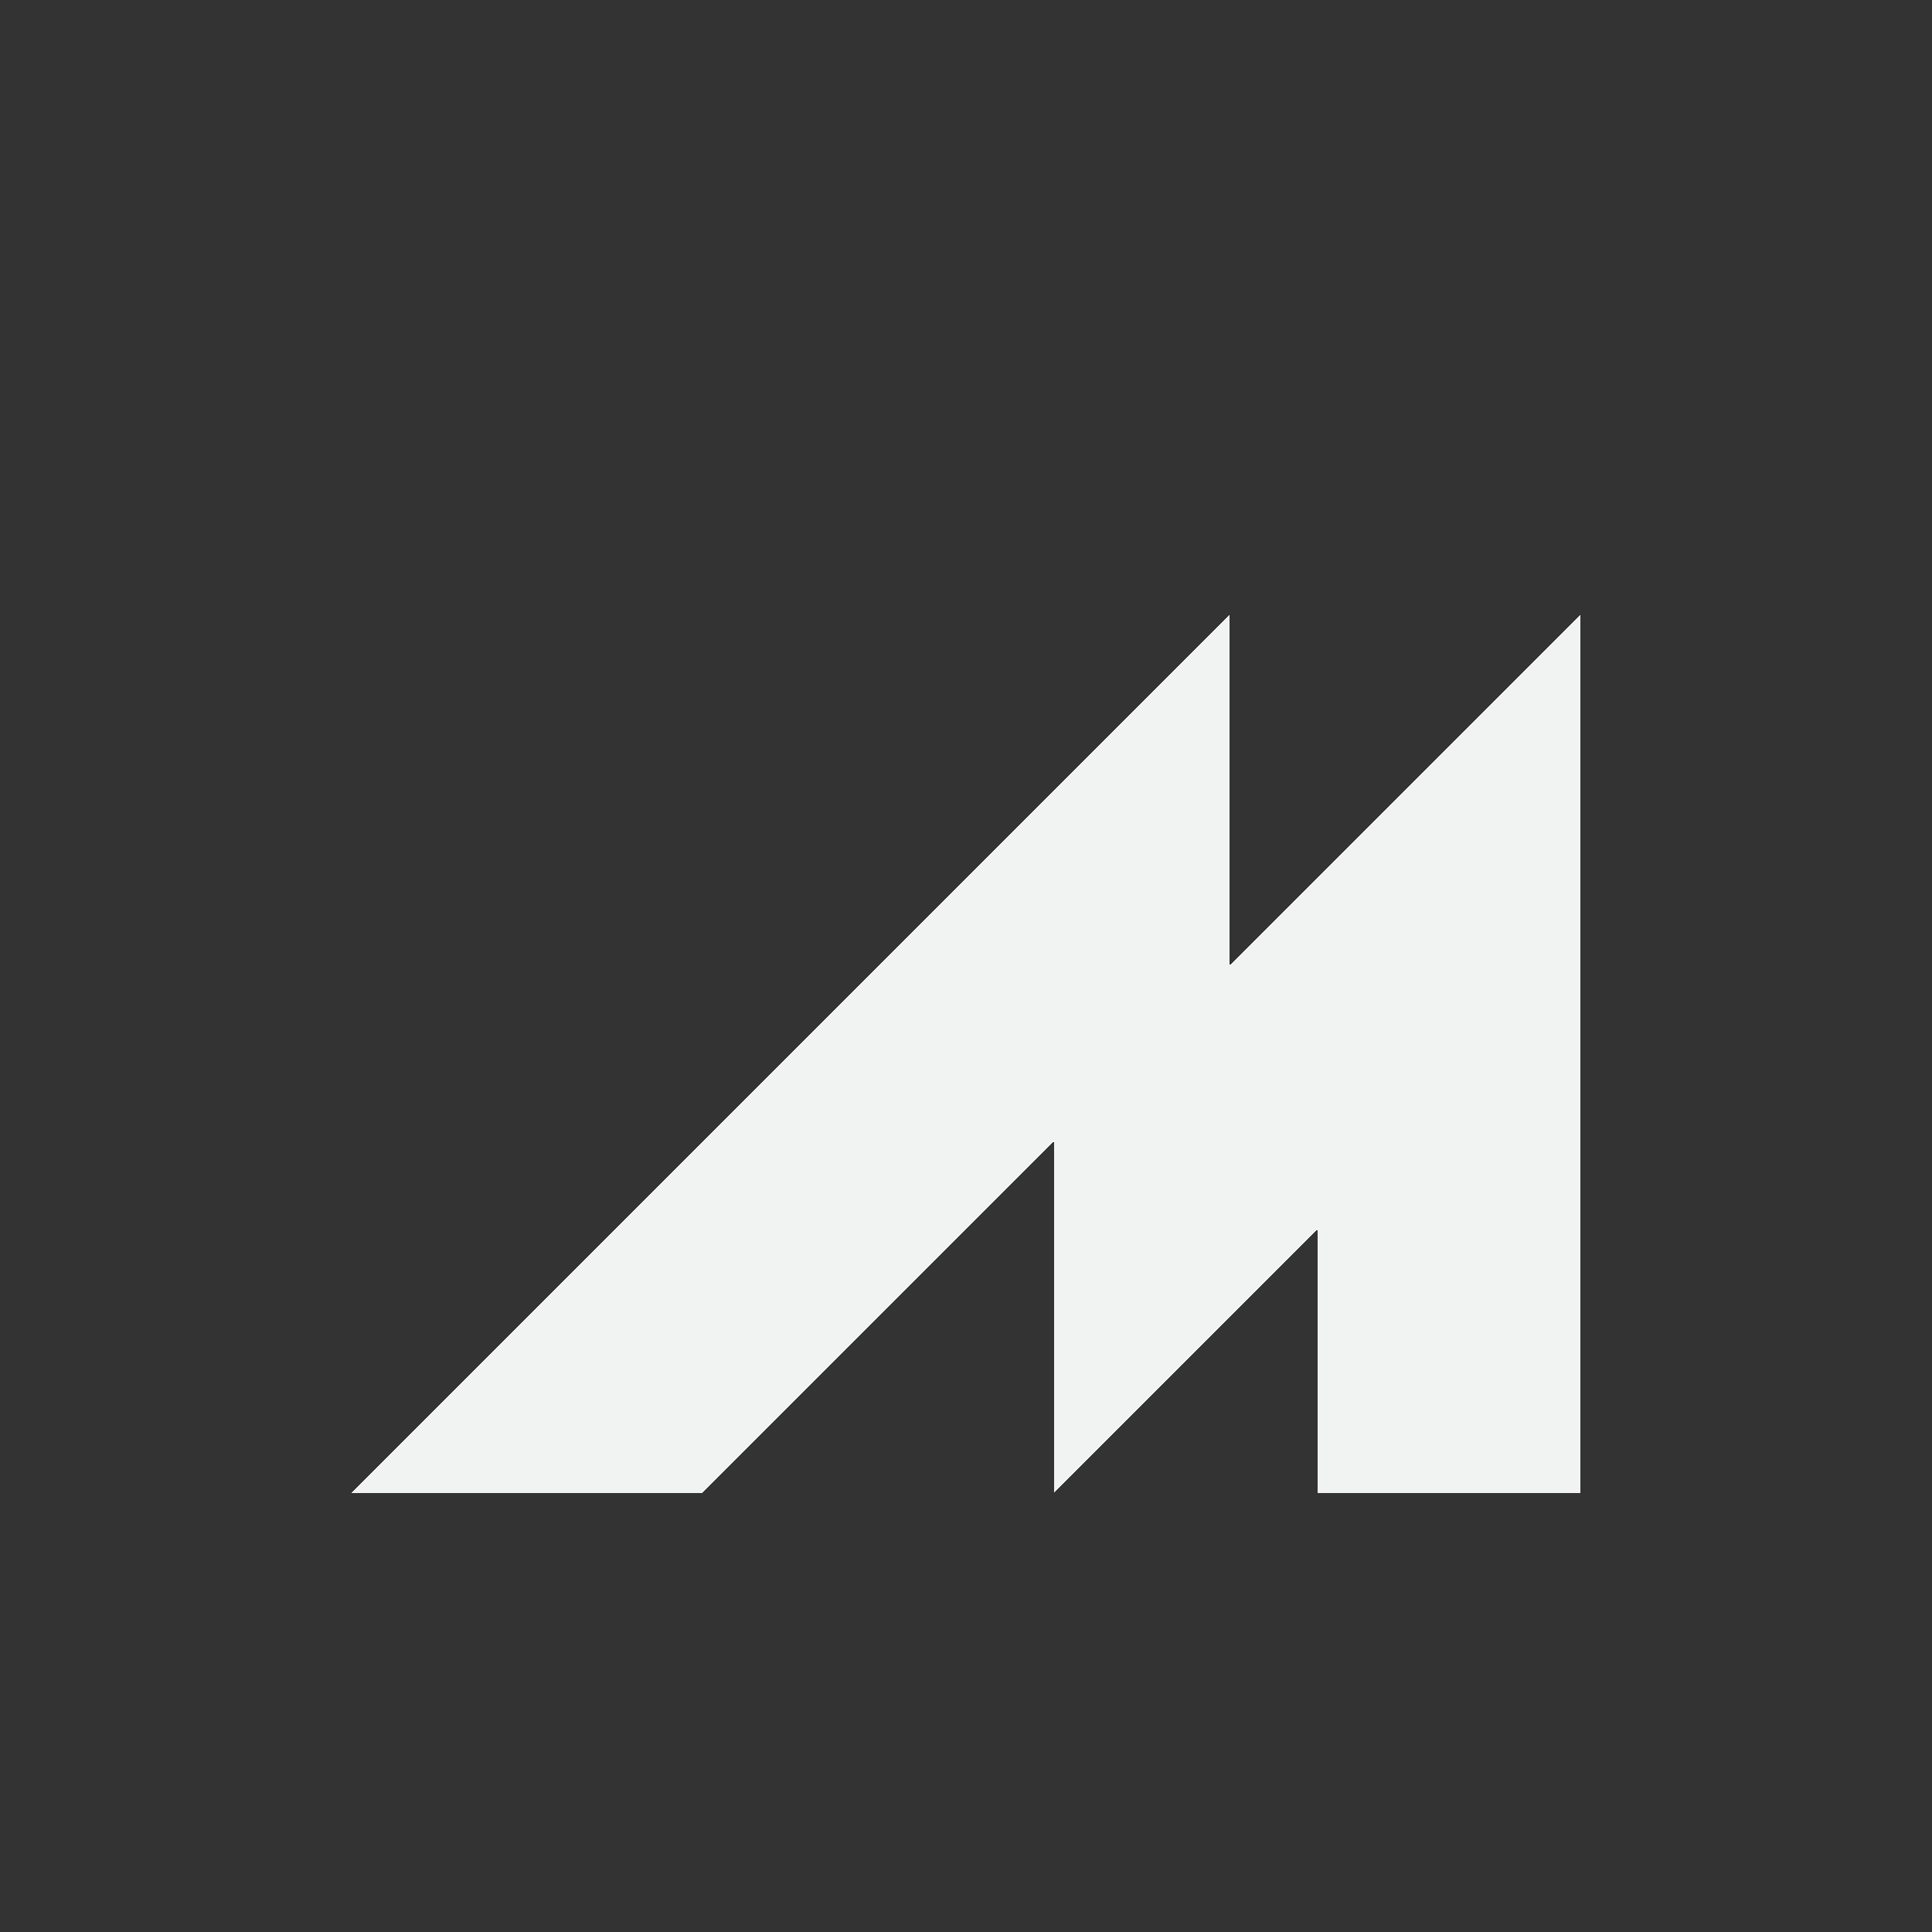 <!--Part of Monotone: https://github.com/sixsixfive/Monotone, released under cc-by-sa_v4-->
<svg xmlns="http://www.w3.org/2000/svg" viewBox="-3 -3 22 22" shape-rendering="crispEdges">
    <rect x="-3" y="-3" width="22" height="22" fill="#333333" stroke="none"/>
    <path d="M1 14L11 4v4l4-4v10h-3v-3l-3 3v-4l-4 4z" fill-rule="evenodd" stroke-width=".304" fill="#f1f2f2"/>
</svg>
